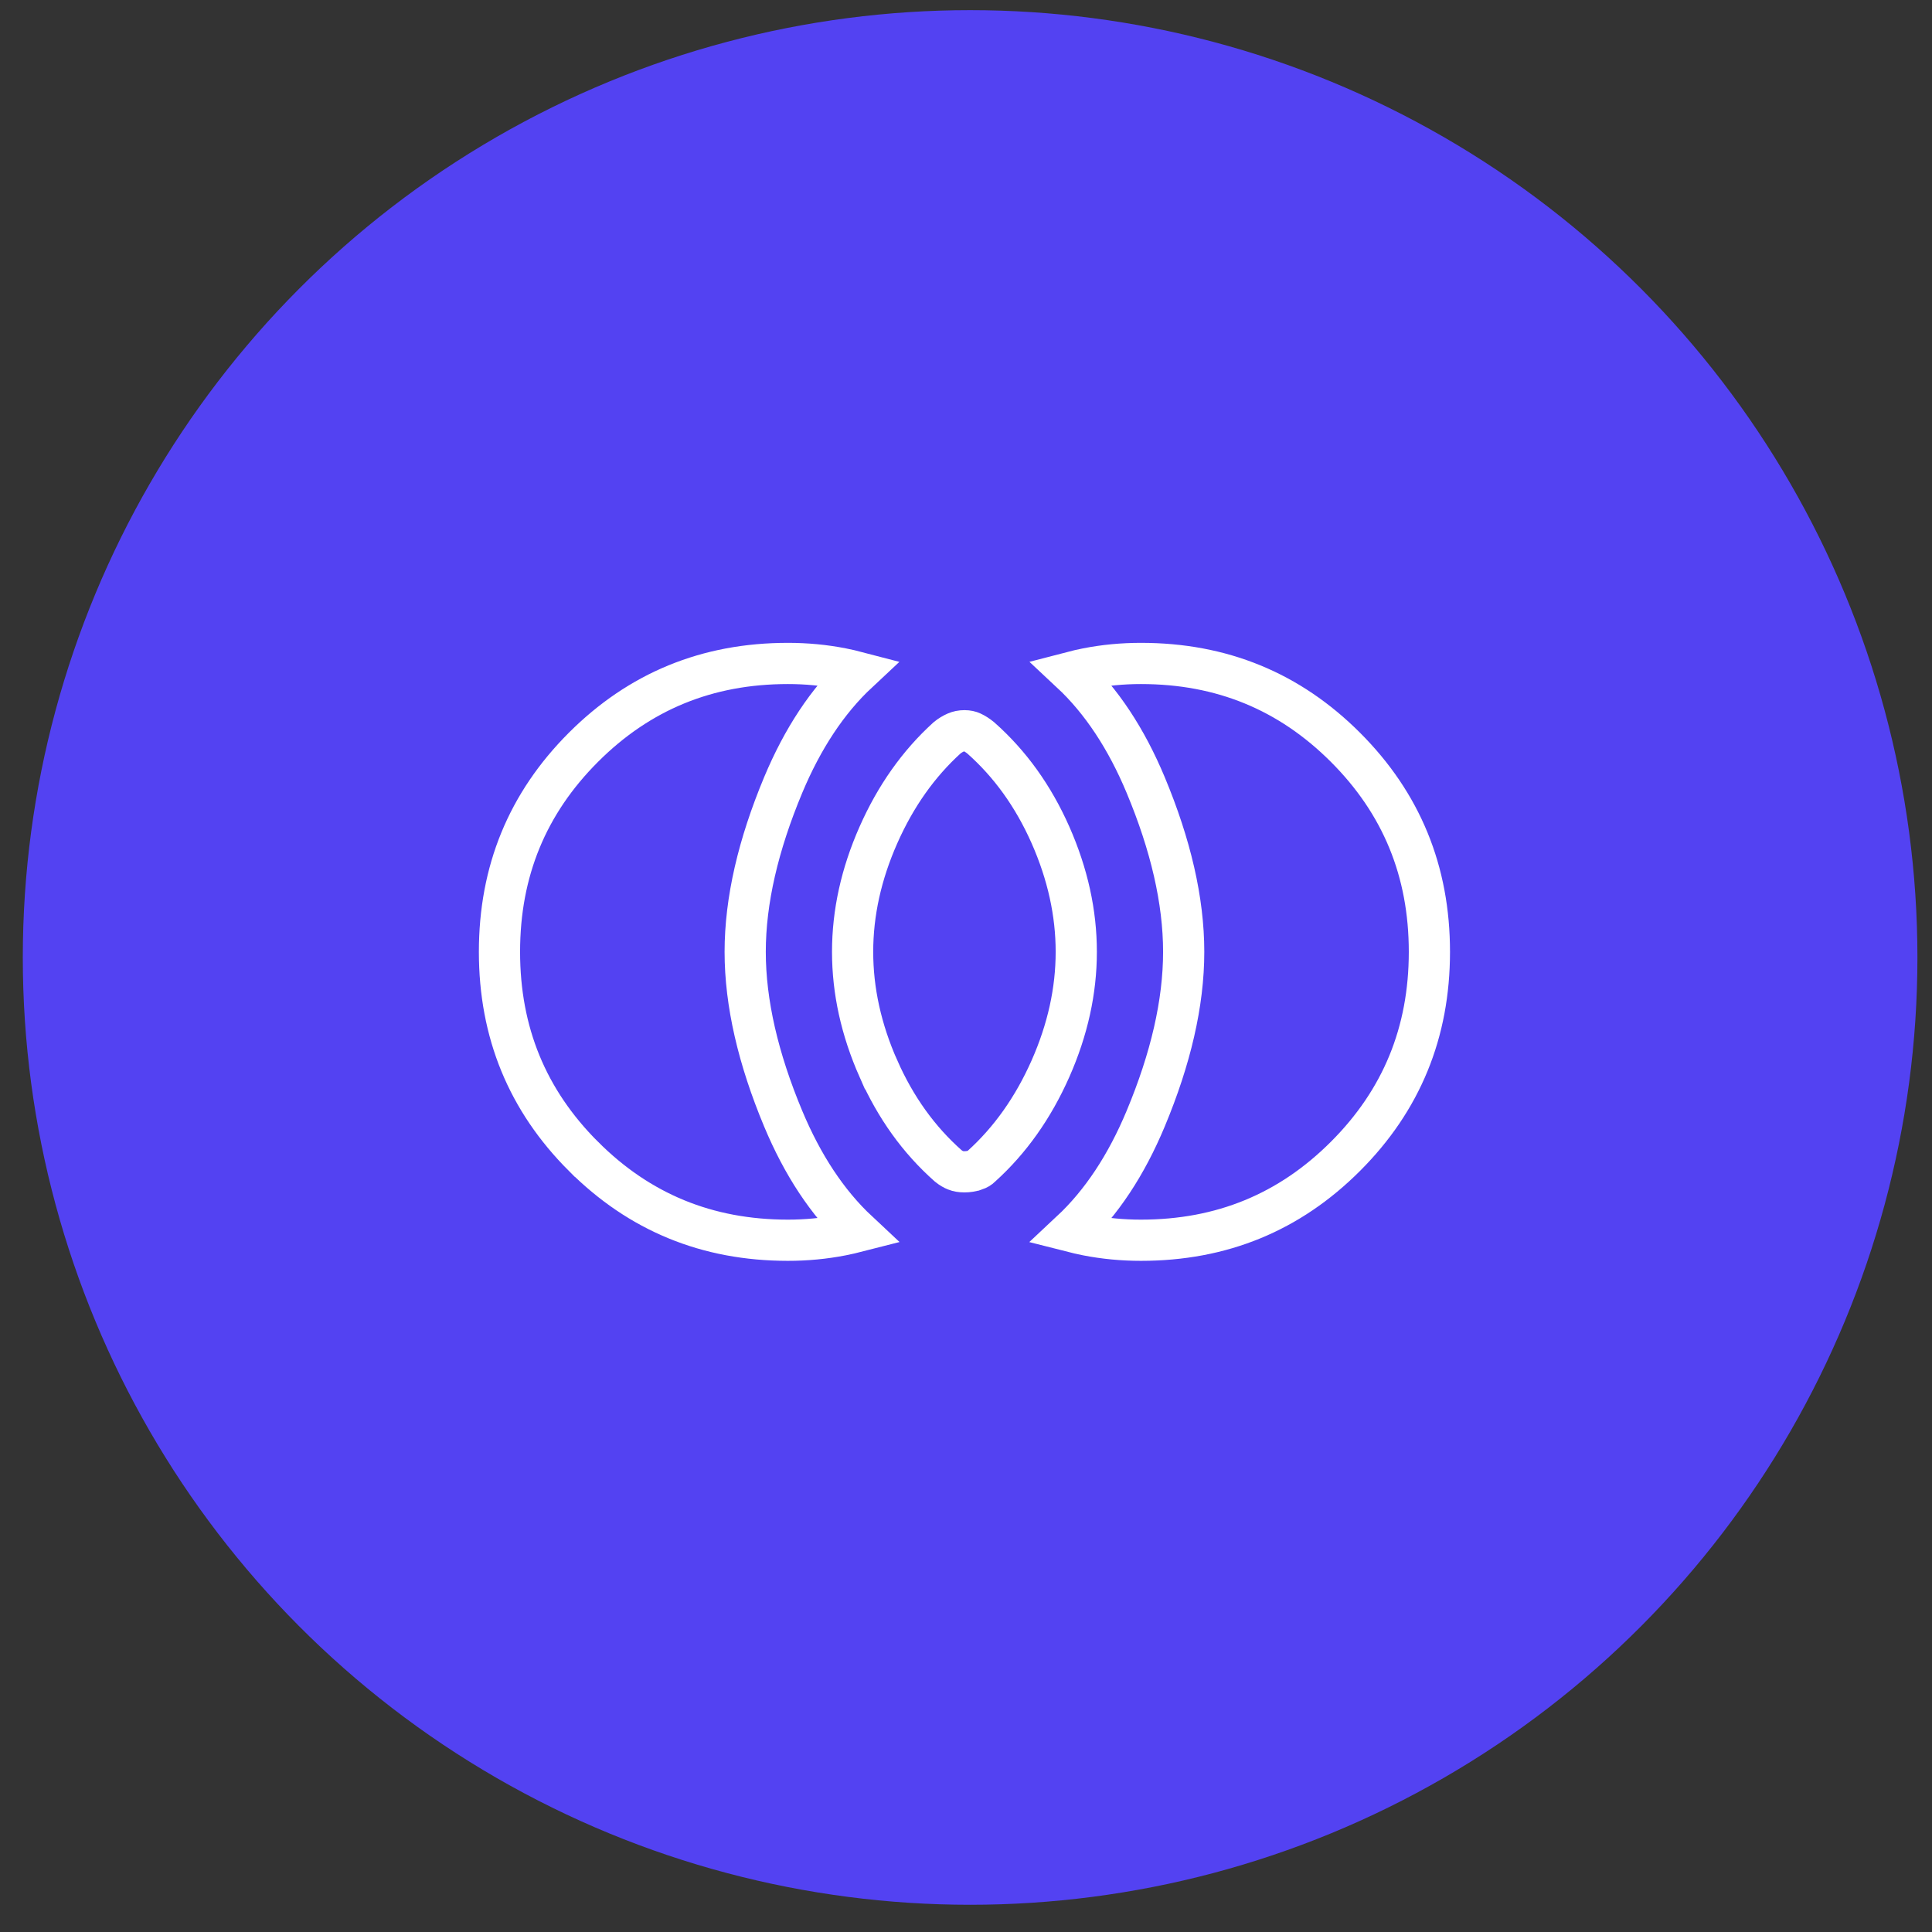 <svg width="55" height="55" viewBox="0 0 55 55" fill="none" xmlns="http://www.w3.org/2000/svg">
<rect x="0" y="0" width="55" height="55" fill="#333333" stroke="none"/>
<circle cx="27.617" cy="27.257" r="26.968" fill="#5342F2"/>
<path d="M27.213 33.32L27.209 33.318C27.142 33.293 27.068 33.251 26.989 33.186C26.16 32.451 25.498 31.534 25.008 30.425L25.007 30.425C24.514 29.31 24.272 28.203 24.272 27.097C24.272 25.992 24.514 24.883 25.008 23.768C25.499 22.658 26.151 21.741 26.96 21.006C27.041 20.94 27.125 20.889 27.215 20.85C27.285 20.82 27.363 20.803 27.456 20.803C27.548 20.803 27.615 20.82 27.666 20.844C27.749 20.882 27.835 20.936 27.922 21.008C28.752 21.743 29.413 22.66 29.904 23.768C30.397 24.884 30.639 25.992 30.639 27.097C30.639 28.203 30.397 29.31 29.904 30.425L29.904 30.425C29.41 31.54 28.755 32.461 27.942 33.197L27.931 33.206L27.921 33.217C27.888 33.25 27.839 33.283 27.759 33.31L27.757 33.31C27.66 33.343 27.56 33.359 27.456 33.359C27.35 33.359 27.272 33.343 27.213 33.32ZM30.946 35.161L30.946 35.161C30.791 35.13 30.638 35.095 30.485 35.056C31.359 34.239 32.066 33.162 32.615 31.847C33.327 30.142 33.697 28.556 33.697 27.097C33.697 25.638 33.327 24.052 32.615 22.347C32.066 21.033 31.359 19.955 30.485 19.139C30.638 19.099 30.791 19.064 30.946 19.033L30.946 19.033C31.441 18.936 31.953 18.887 32.482 18.887C34.78 18.887 36.708 19.68 38.303 21.275C39.898 22.871 40.692 24.8 40.692 27.097C40.692 29.395 39.898 31.323 38.303 32.918L38.303 32.918C36.708 34.513 34.78 35.307 32.482 35.307C31.953 35.307 31.441 35.258 30.946 35.161ZM23.965 19.033L23.965 19.033C24.12 19.064 24.274 19.099 24.426 19.139C23.552 19.955 22.846 21.033 22.296 22.347C21.584 24.052 21.214 25.638 21.214 27.097C21.214 28.556 21.584 30.142 22.296 31.847C22.846 33.162 23.552 34.239 24.426 35.056C24.274 35.095 24.12 35.13 23.965 35.161L23.965 35.161C23.47 35.258 22.958 35.307 22.429 35.307C20.132 35.307 18.203 34.513 16.609 32.918L16.608 32.918C15.013 31.323 14.219 29.395 14.219 27.097C14.219 24.8 15.013 22.871 16.608 21.275C18.203 19.68 20.132 18.887 22.429 18.887C22.958 18.887 23.47 18.936 23.965 19.033Z" stroke="white" stroke-width="1.173"/>
</svg>
